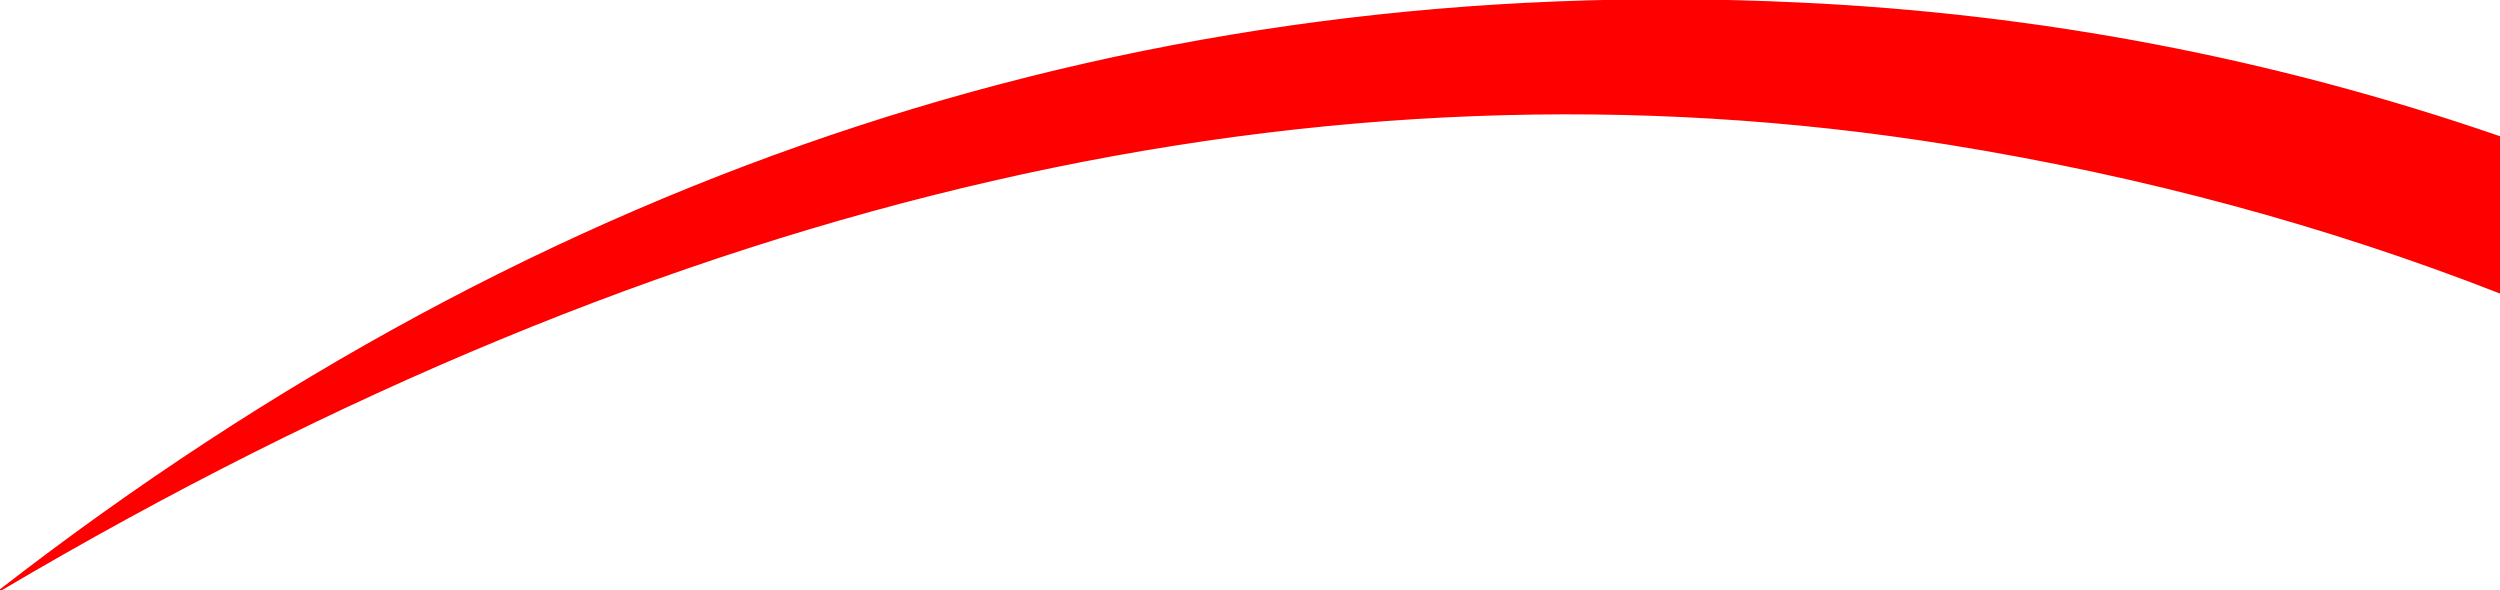<?xml version="1.0" encoding="UTF-8" standalone="no"?>
<svg xmlns:ffdec="https://www.free-decompiler.com/flash" xmlns:xlink="http://www.w3.org/1999/xlink" ffdec:objectType="shape" height="17.65px" width="74.75px" xmlns="http://www.w3.org/2000/svg">
  <g transform="matrix(1.0, 0.0, 0.0, 1.0, 59.25, 66.25)">
    <path d="M15.5 -62.15 L15.5 -57.5 Q7.7 -60.55 -1.0 -61.95 -29.05 -66.45 -59.25 -48.6 -34.8 -67.55 -5.45 -66.15 5.35 -65.65 15.5 -62.15" fill="#ff0000" fill-rule="evenodd" stroke="none"/>
    <path d="M15.5 -62.15 Q5.35 -65.65 -5.45 -66.15 -34.8 -67.55 -59.25 -48.6 -29.05 -66.45 -1.0 -61.95 7.7 -60.55 15.5 -57.5 L15.5 -62.15 Z" fill="none" stroke="#ff0000" stroke-linecap="round" stroke-linejoin="round" stroke-width="0.05"/>
  </g>
</svg>
